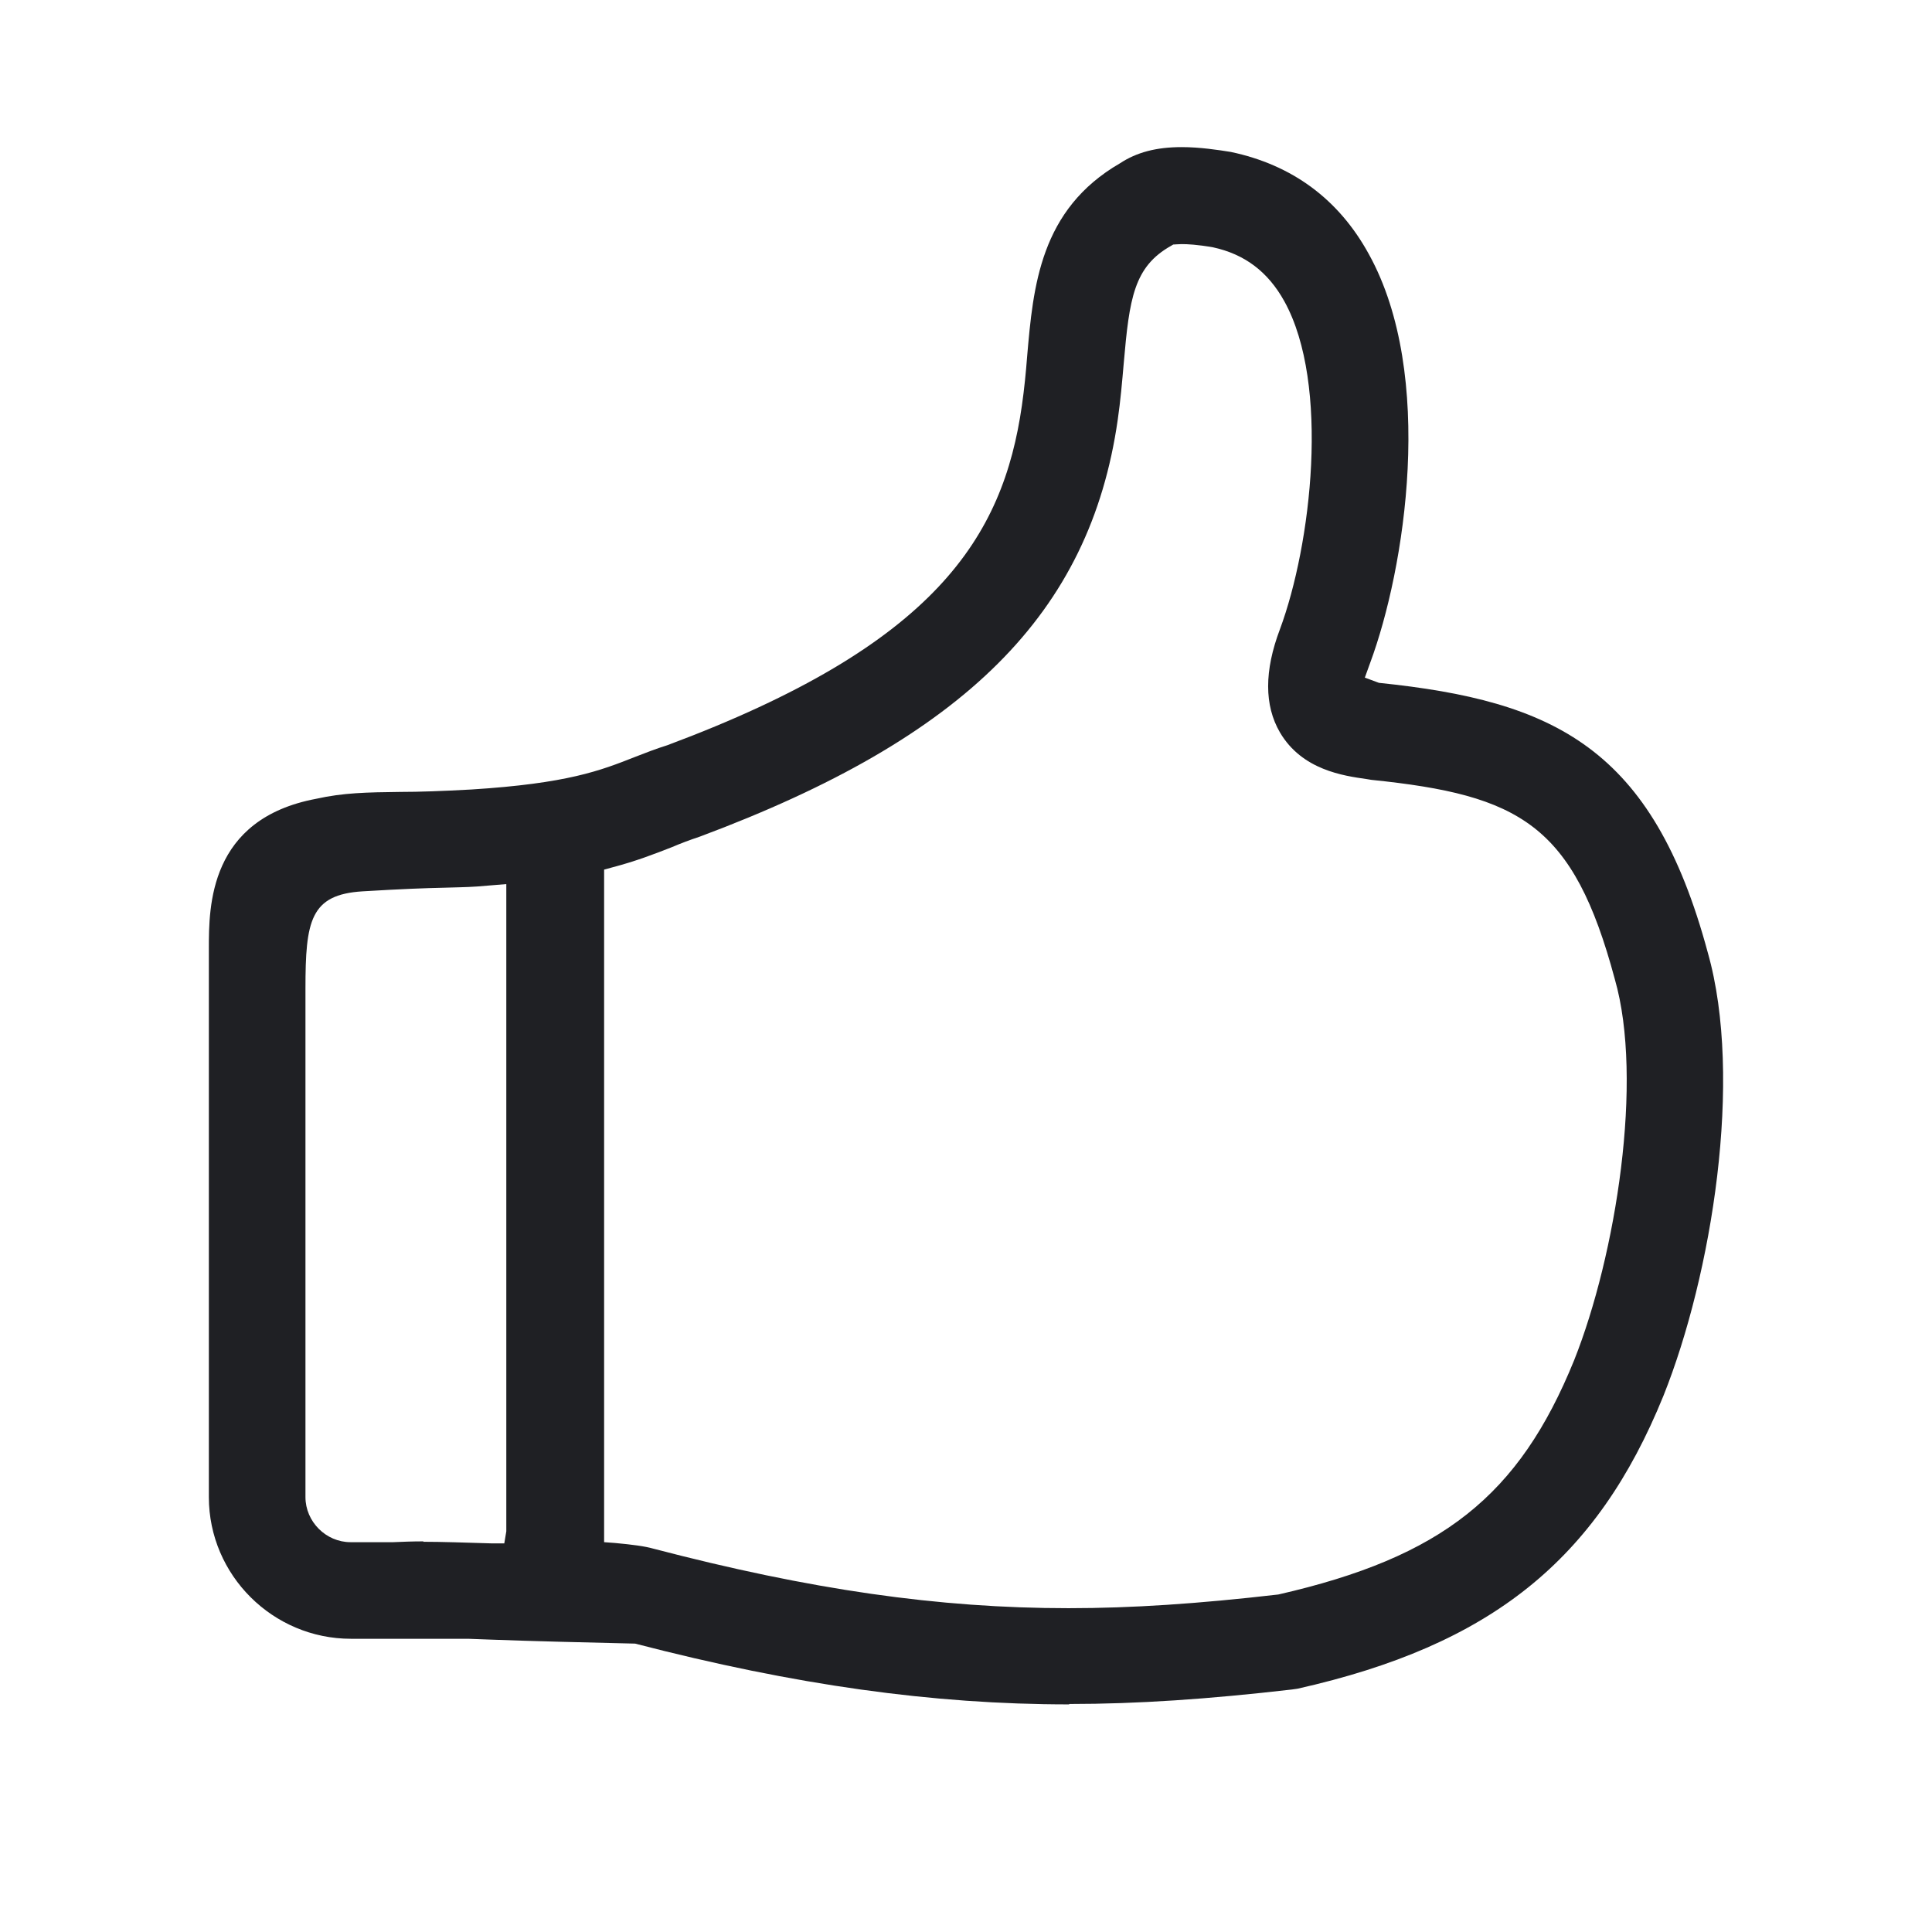 <svg width="48" height="48" viewBox="0 0 48 48" fill="none" xmlns="http://www.w3.org/2000/svg">
<path d="M26.559 42.345C23.169 42.345 19.749 41.865 15.779 40.835C14.509 40.805 13.229 40.775 12.169 40.735L11.629 40.715H8.719C6.779 40.715 5.189 39.135 5.189 37.195V23.565C5.189 22.525 5.189 20.345 7.859 19.845C8.529 19.695 9.119 19.685 9.939 19.675C10.419 19.675 10.979 19.655 11.709 19.615C14.099 19.465 14.919 19.145 15.779 18.805C16.039 18.705 16.289 18.605 16.579 18.515C23.249 16.025 24.919 13.345 25.389 10.075C25.449 9.655 25.489 9.245 25.519 8.855C25.669 7.115 25.839 5.205 27.829 4.055C28.239 3.785 28.729 3.655 29.359 3.655C29.809 3.655 30.269 3.725 30.579 3.775C32.099 4.095 33.259 4.945 34.009 6.315C35.669 9.315 34.909 14.135 34.039 16.475L33.909 16.835L34.259 16.965C38.619 17.415 41.059 18.575 42.429 23.665C43.319 26.795 42.529 31.675 41.329 34.675C39.669 38.765 37.039 40.875 32.239 41.955L32.099 41.975C30.019 42.215 28.259 42.335 26.569 42.335L26.559 42.345ZM29.149 6.075L29.099 6.105C28.169 6.625 28.059 7.415 27.919 9.025C27.879 9.485 27.839 9.955 27.769 10.435C27.079 15.235 23.979 18.325 17.389 20.785C17.119 20.875 16.909 20.955 16.699 21.045C16.239 21.225 15.799 21.395 15.229 21.545L15.009 21.605V38.315L15.279 38.335C15.709 38.375 16.019 38.415 16.229 38.475C20.129 39.495 23.319 39.955 26.549 39.955C28.119 39.955 29.769 39.845 31.759 39.615C35.829 38.685 37.739 37.165 39.109 33.795C40.149 31.185 40.839 26.825 40.119 24.325C39.089 20.485 37.769 19.755 34.069 19.375L33.949 19.355C33.389 19.275 32.349 19.135 31.799 18.195C31.409 17.525 31.409 16.665 31.799 15.635C32.579 13.535 33.049 9.545 31.909 7.485C31.499 6.745 30.919 6.315 30.139 6.145C29.739 6.075 29.499 6.065 29.359 6.065C29.299 6.065 29.159 6.075 29.159 6.075H29.149ZM10.519 38.305C10.979 38.305 11.539 38.325 12.219 38.345H12.529L12.579 38.045V21.965L11.849 22.025C11.559 22.045 11.309 22.045 11.029 22.055C10.559 22.065 10.009 22.085 9.009 22.145C7.709 22.225 7.589 22.875 7.589 24.565V37.195C7.589 37.805 8.099 38.315 8.709 38.315H9.769C9.999 38.305 10.239 38.295 10.519 38.295V38.305Z" fill="#1F2024"/>
</svg>
